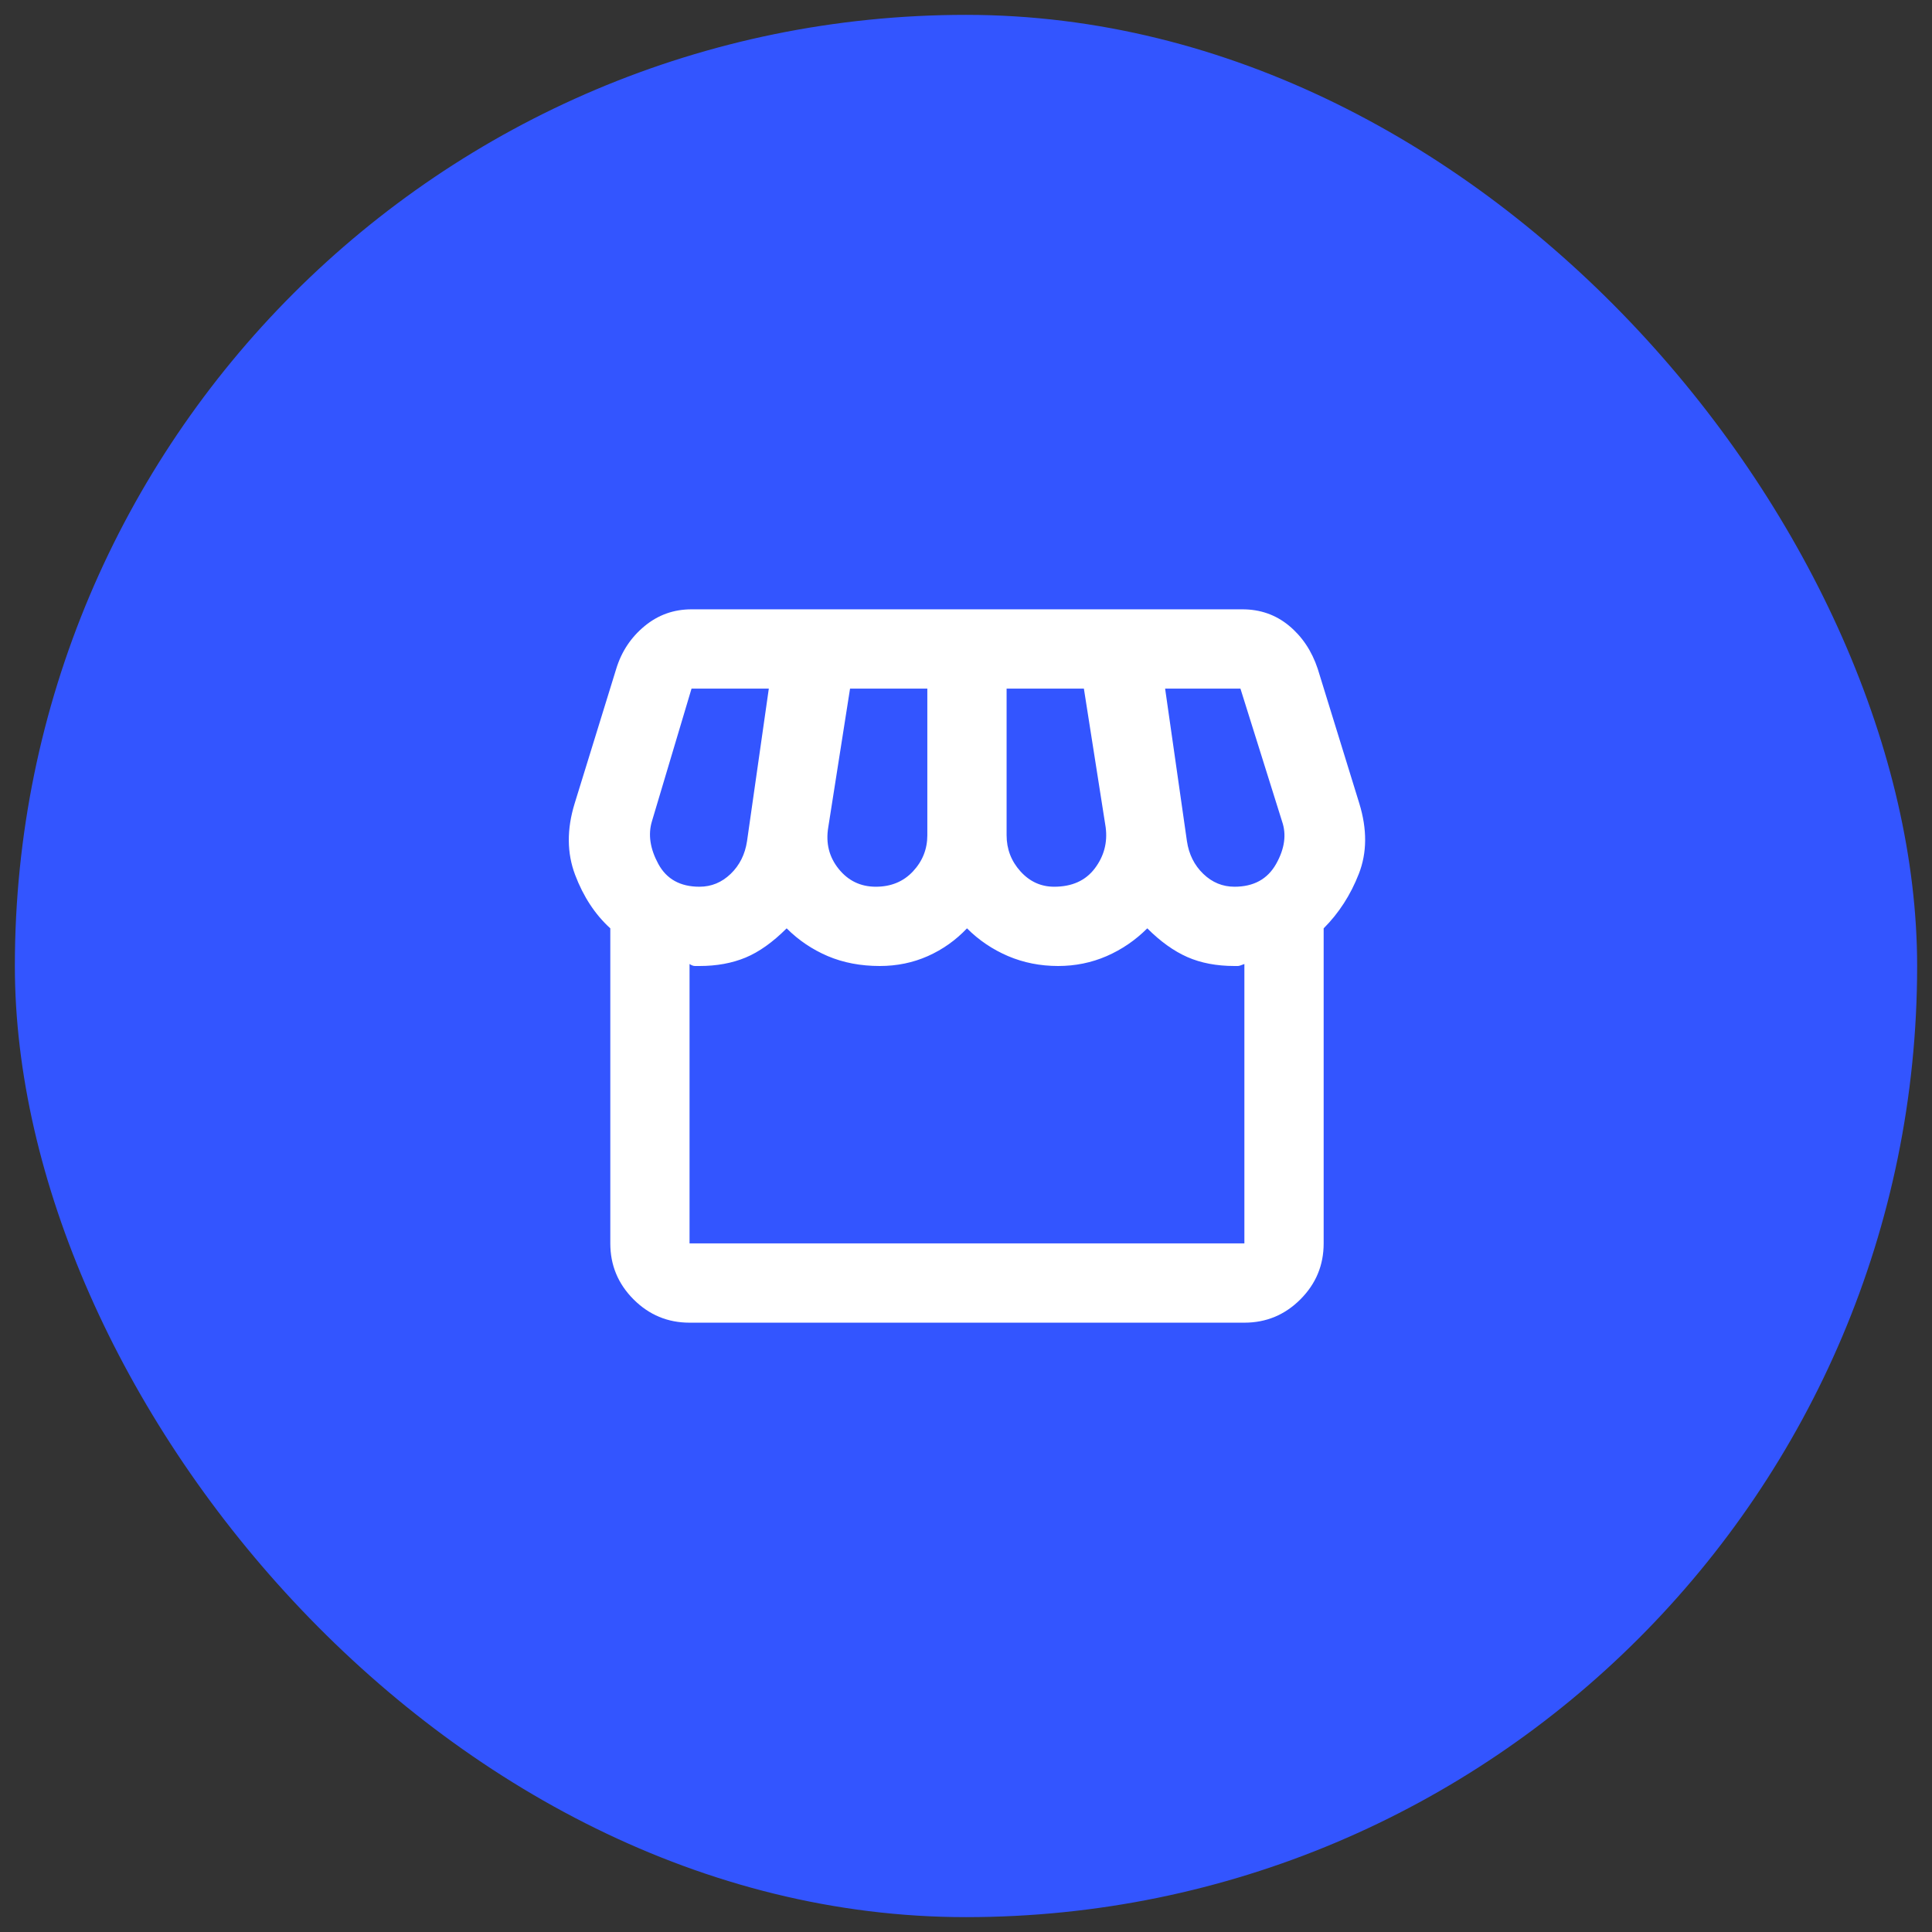 <svg width="65" height="65" viewBox="0 0 65 65" fill="none" xmlns="http://www.w3.org/2000/svg">
<rect x="0" y="0" width="65" height="65" fill="#333333" stroke="none"/>
<rect x="0.5" y="0.5" width="64" height="64" rx="32" fill="#3355FF"/>
<path d="M23.199 44.5C22.466 44.5 21.838 44.239 21.316 43.717C20.794 43.194 20.533 42.567 20.533 41.833V31.233C20.021 30.767 19.627 30.167 19.349 29.433C19.072 28.7 19.066 27.9 19.333 27.033L20.733 22.5C20.91 21.922 21.227 21.444 21.683 21.067C22.138 20.689 22.666 20.5 23.266 20.5H41.799C42.399 20.5 42.922 20.683 43.366 21.05C43.81 21.417 44.133 21.9 44.333 22.5L45.733 27.033C45.999 27.9 45.994 28.689 45.716 29.4C45.438 30.111 45.044 30.722 44.533 31.233V41.833C44.533 42.567 44.272 43.194 43.749 43.717C43.227 44.239 42.599 44.5 41.866 44.5H23.199ZM35.466 29.833C36.066 29.833 36.522 29.628 36.833 29.217C37.144 28.806 37.266 28.344 37.199 27.833L36.466 23.167H33.866V28.1C33.866 28.567 34.022 28.972 34.333 29.317C34.644 29.661 35.022 29.833 35.466 29.833ZM29.466 29.833C29.977 29.833 30.394 29.661 30.716 29.317C31.038 28.972 31.199 28.567 31.199 28.1V23.167H28.599L27.866 27.833C27.777 28.367 27.894 28.833 28.216 29.233C28.538 29.633 28.955 29.833 29.466 29.833ZM23.533 29.833C23.933 29.833 24.283 29.689 24.583 29.4C24.883 29.111 25.066 28.744 25.133 28.3L25.866 23.167H23.266L21.933 27.633C21.799 28.078 21.872 28.556 22.149 29.067C22.427 29.578 22.888 29.833 23.533 29.833ZM41.533 29.833C42.177 29.833 42.644 29.578 42.933 29.067C43.221 28.556 43.288 28.078 43.133 27.633L41.733 23.167H39.199L39.933 28.3C39.999 28.744 40.183 29.111 40.483 29.4C40.783 29.689 41.133 29.833 41.533 29.833ZM23.199 41.833H41.866V32.433C41.755 32.478 41.683 32.5 41.649 32.5H41.533C40.933 32.5 40.405 32.4 39.949 32.2C39.494 32 39.044 31.678 38.599 31.233C38.199 31.633 37.744 31.944 37.233 32.167C36.721 32.389 36.177 32.5 35.599 32.5C34.999 32.5 34.438 32.389 33.916 32.167C33.394 31.944 32.933 31.633 32.533 31.233C32.155 31.633 31.716 31.944 31.216 32.167C30.716 32.389 30.177 32.5 29.599 32.5C28.955 32.5 28.372 32.389 27.849 32.167C27.327 31.944 26.866 31.633 26.466 31.233C25.999 31.7 25.538 32.028 25.083 32.217C24.627 32.406 24.11 32.5 23.533 32.5H23.383C23.327 32.5 23.266 32.478 23.199 32.433V41.833Z" fill="white"/>
</svg>
